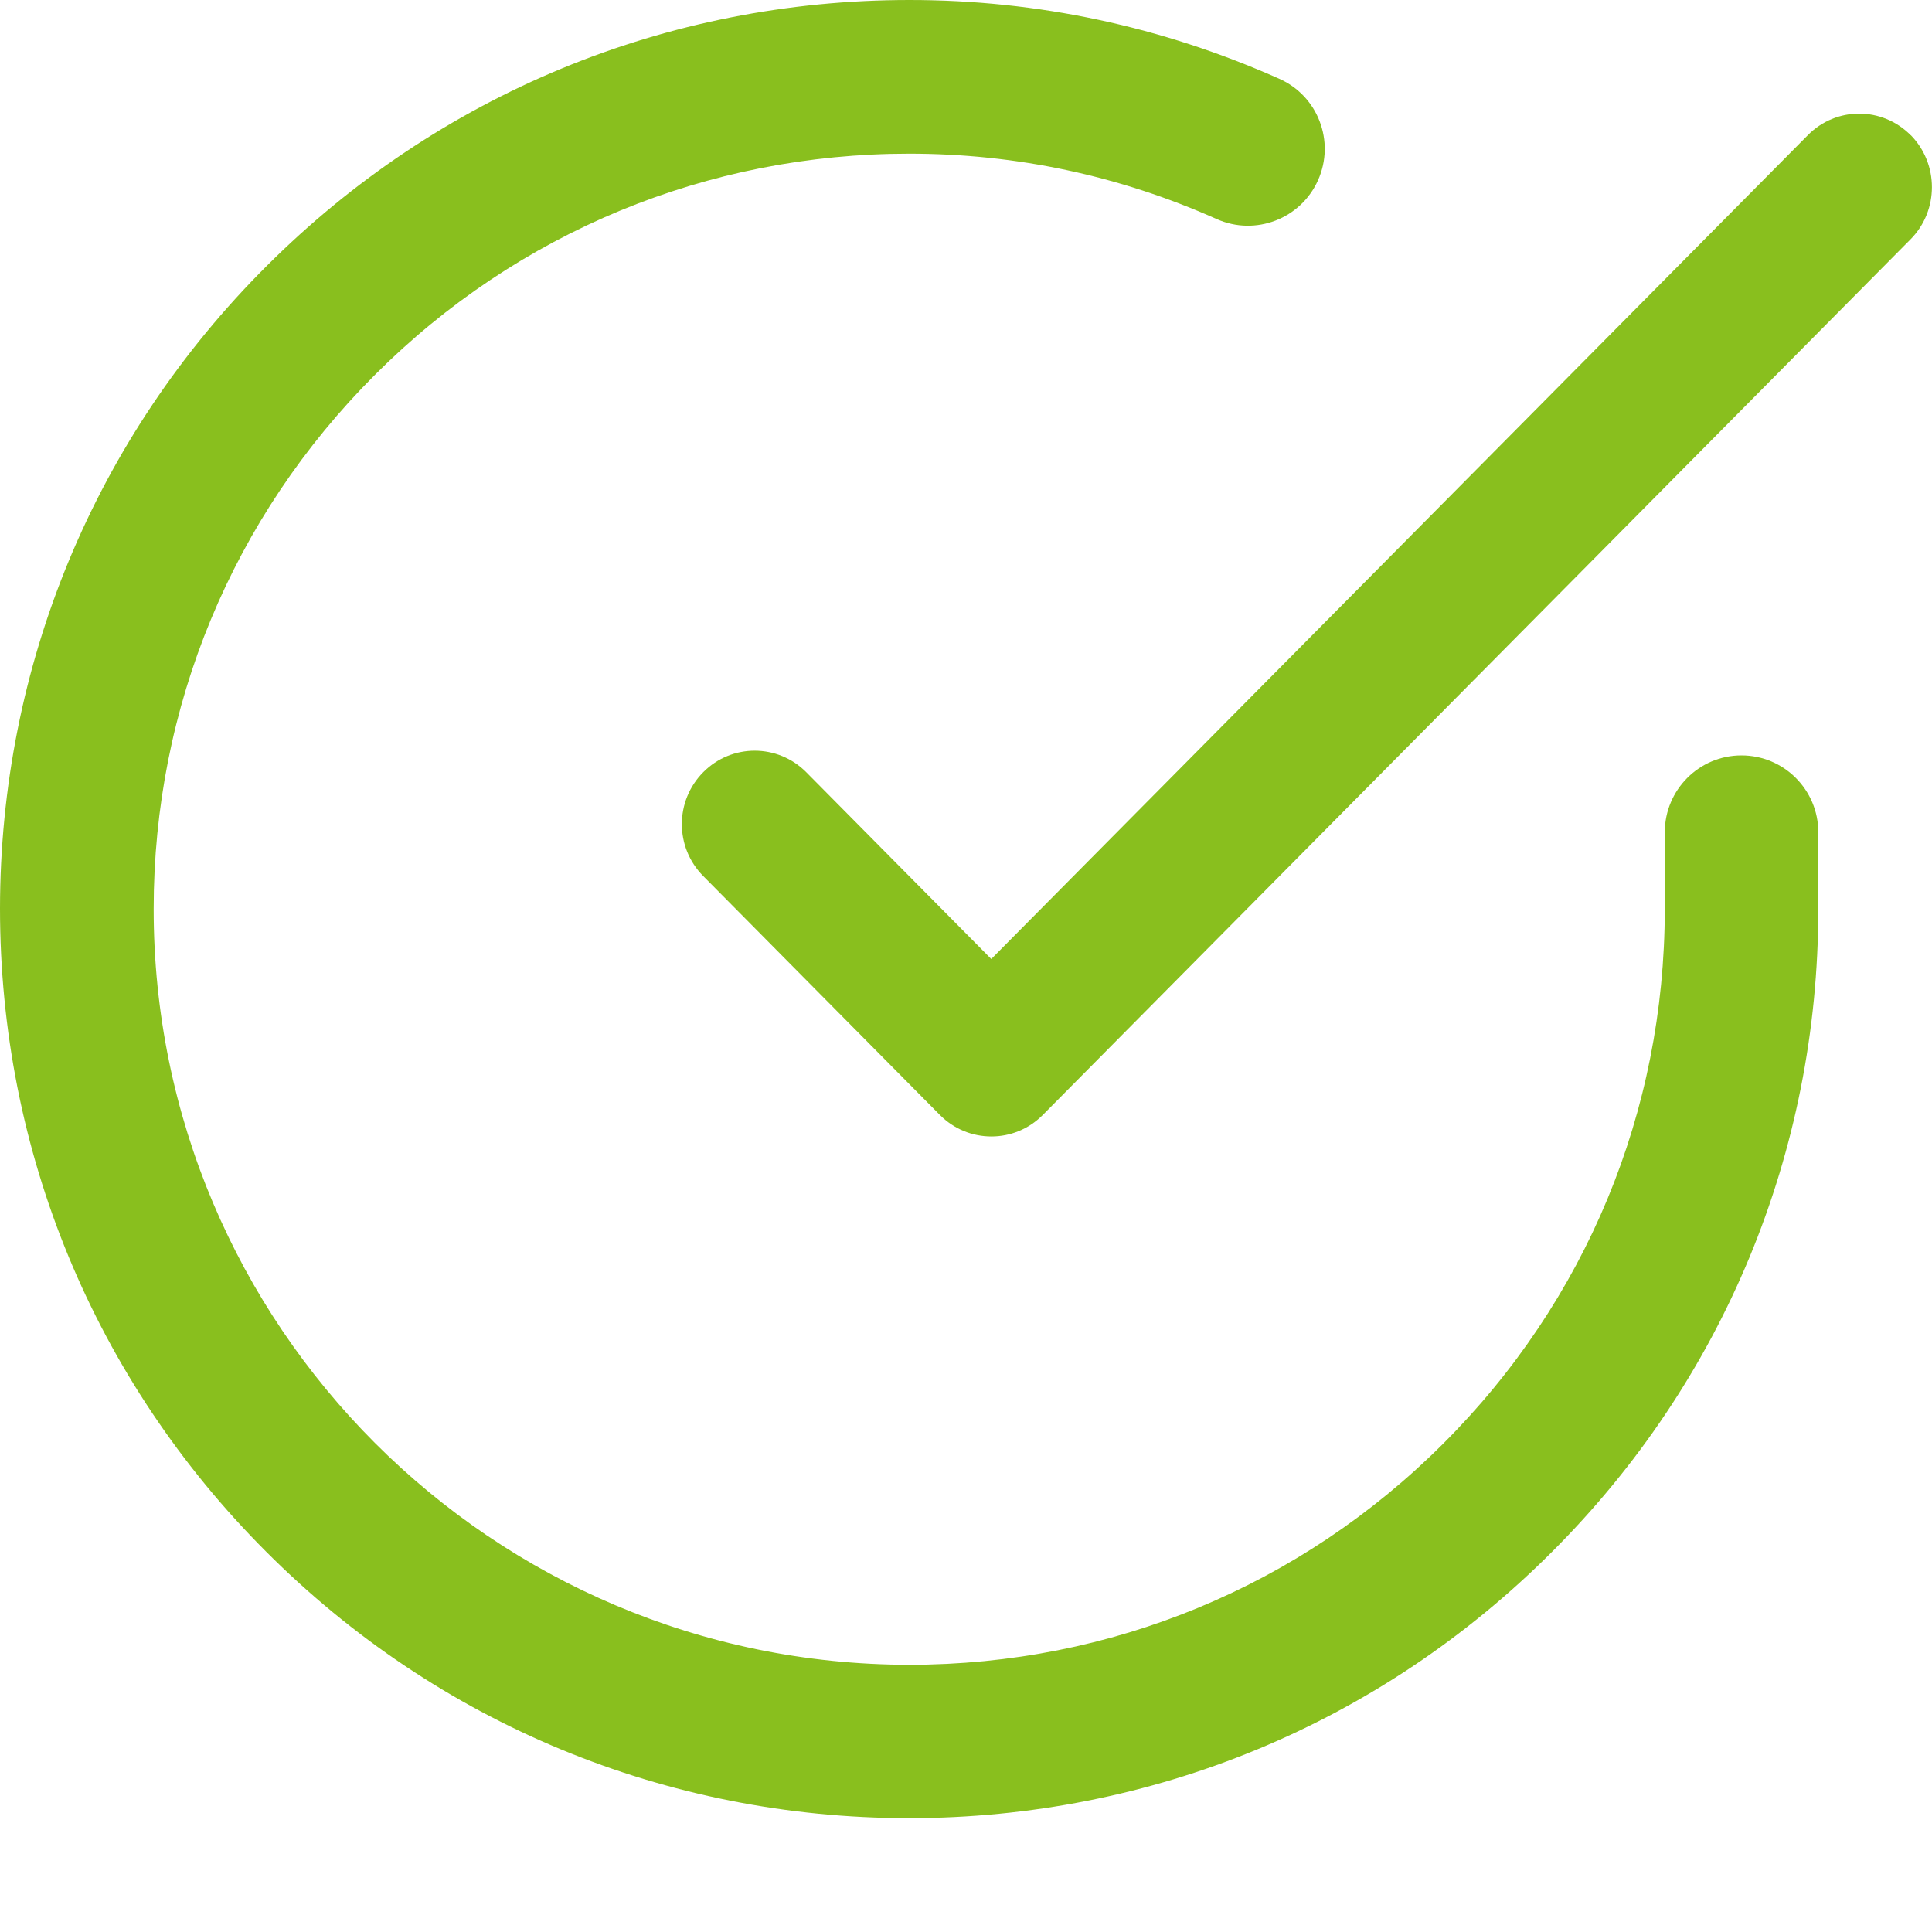 <svg xmlns="http://www.w3.org/2000/svg" width="13" height="13" viewBox="0 0 13 13">
    <g fill="#89BF1E">
        <path d="M11.718 5.083c-.285 0-.516.232-.516.517v.52c-.001 1.359-.53 2.635-1.492 3.595-.96.959-2.235 1.487-3.592 1.487C3.31 11.2 1.032 8.918 1.034 6.115c0-1.358.53-2.635 1.49-3.594.96-.96 2.237-1.487 3.594-1.487.72 0 1.414.148 2.069.44.26.116.566-.001.682-.262.116-.26 0-.566-.261-.682C7.82.179 6.983 0 6.12 0 4.485 0 2.95.635 1.794 1.79.638 2.943.001 4.48 0 6.113c0 1.634.634 3.17 1.79 4.327 1.154 1.156 2.69 1.793 4.324 1.794 1.636 0 3.172-.635 4.327-1.79 1.156-1.154 1.793-2.69 1.794-4.324V5.6c0-.285-.231-.517-.517-.517z"/>
        <path d="M12.857.91c-.192-.194-.502-.194-.693 0L6.67 6.453 5.425 5.196c-.192-.193-.502-.193-.693 0-.192.193-.192.506 0 .699l1.592 1.607c.096.097.221.145.347.145.125 0 .25-.048.346-.145l5.84-5.893c.19-.193.19-.506 0-.7z"/>
    </g>
</svg>
